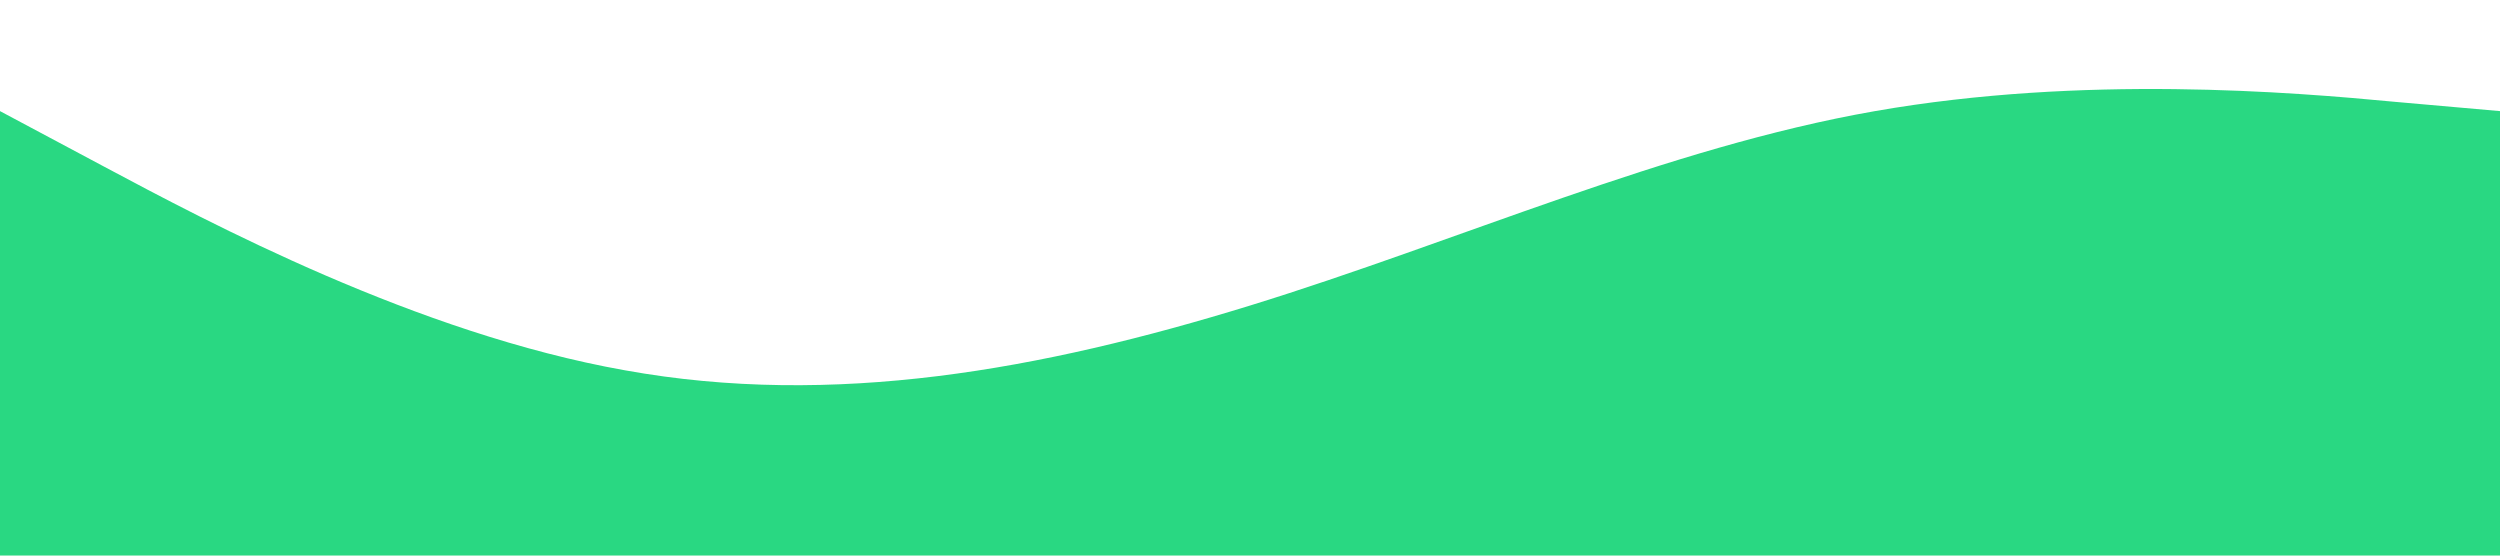 <?xml version="1.0" standalone="no"?><svg xmlns="http://www.w3.org/2000/svg" viewBox="0 0 1440 320"><path fill="#29d882" fill-opacity="1" d="M0,64L60,96C120,128,240,192,360,213.3C480,235,600,213,720,176C840,139,960,85,1080,64C1200,43,1320,53,1380,58.7L1440,64L1440,320L1380,320C1320,320,1200,320,1080,320C960,320,840,320,720,320C600,320,480,320,360,320C240,320,120,320,60,320L0,320Z"></path></svg>